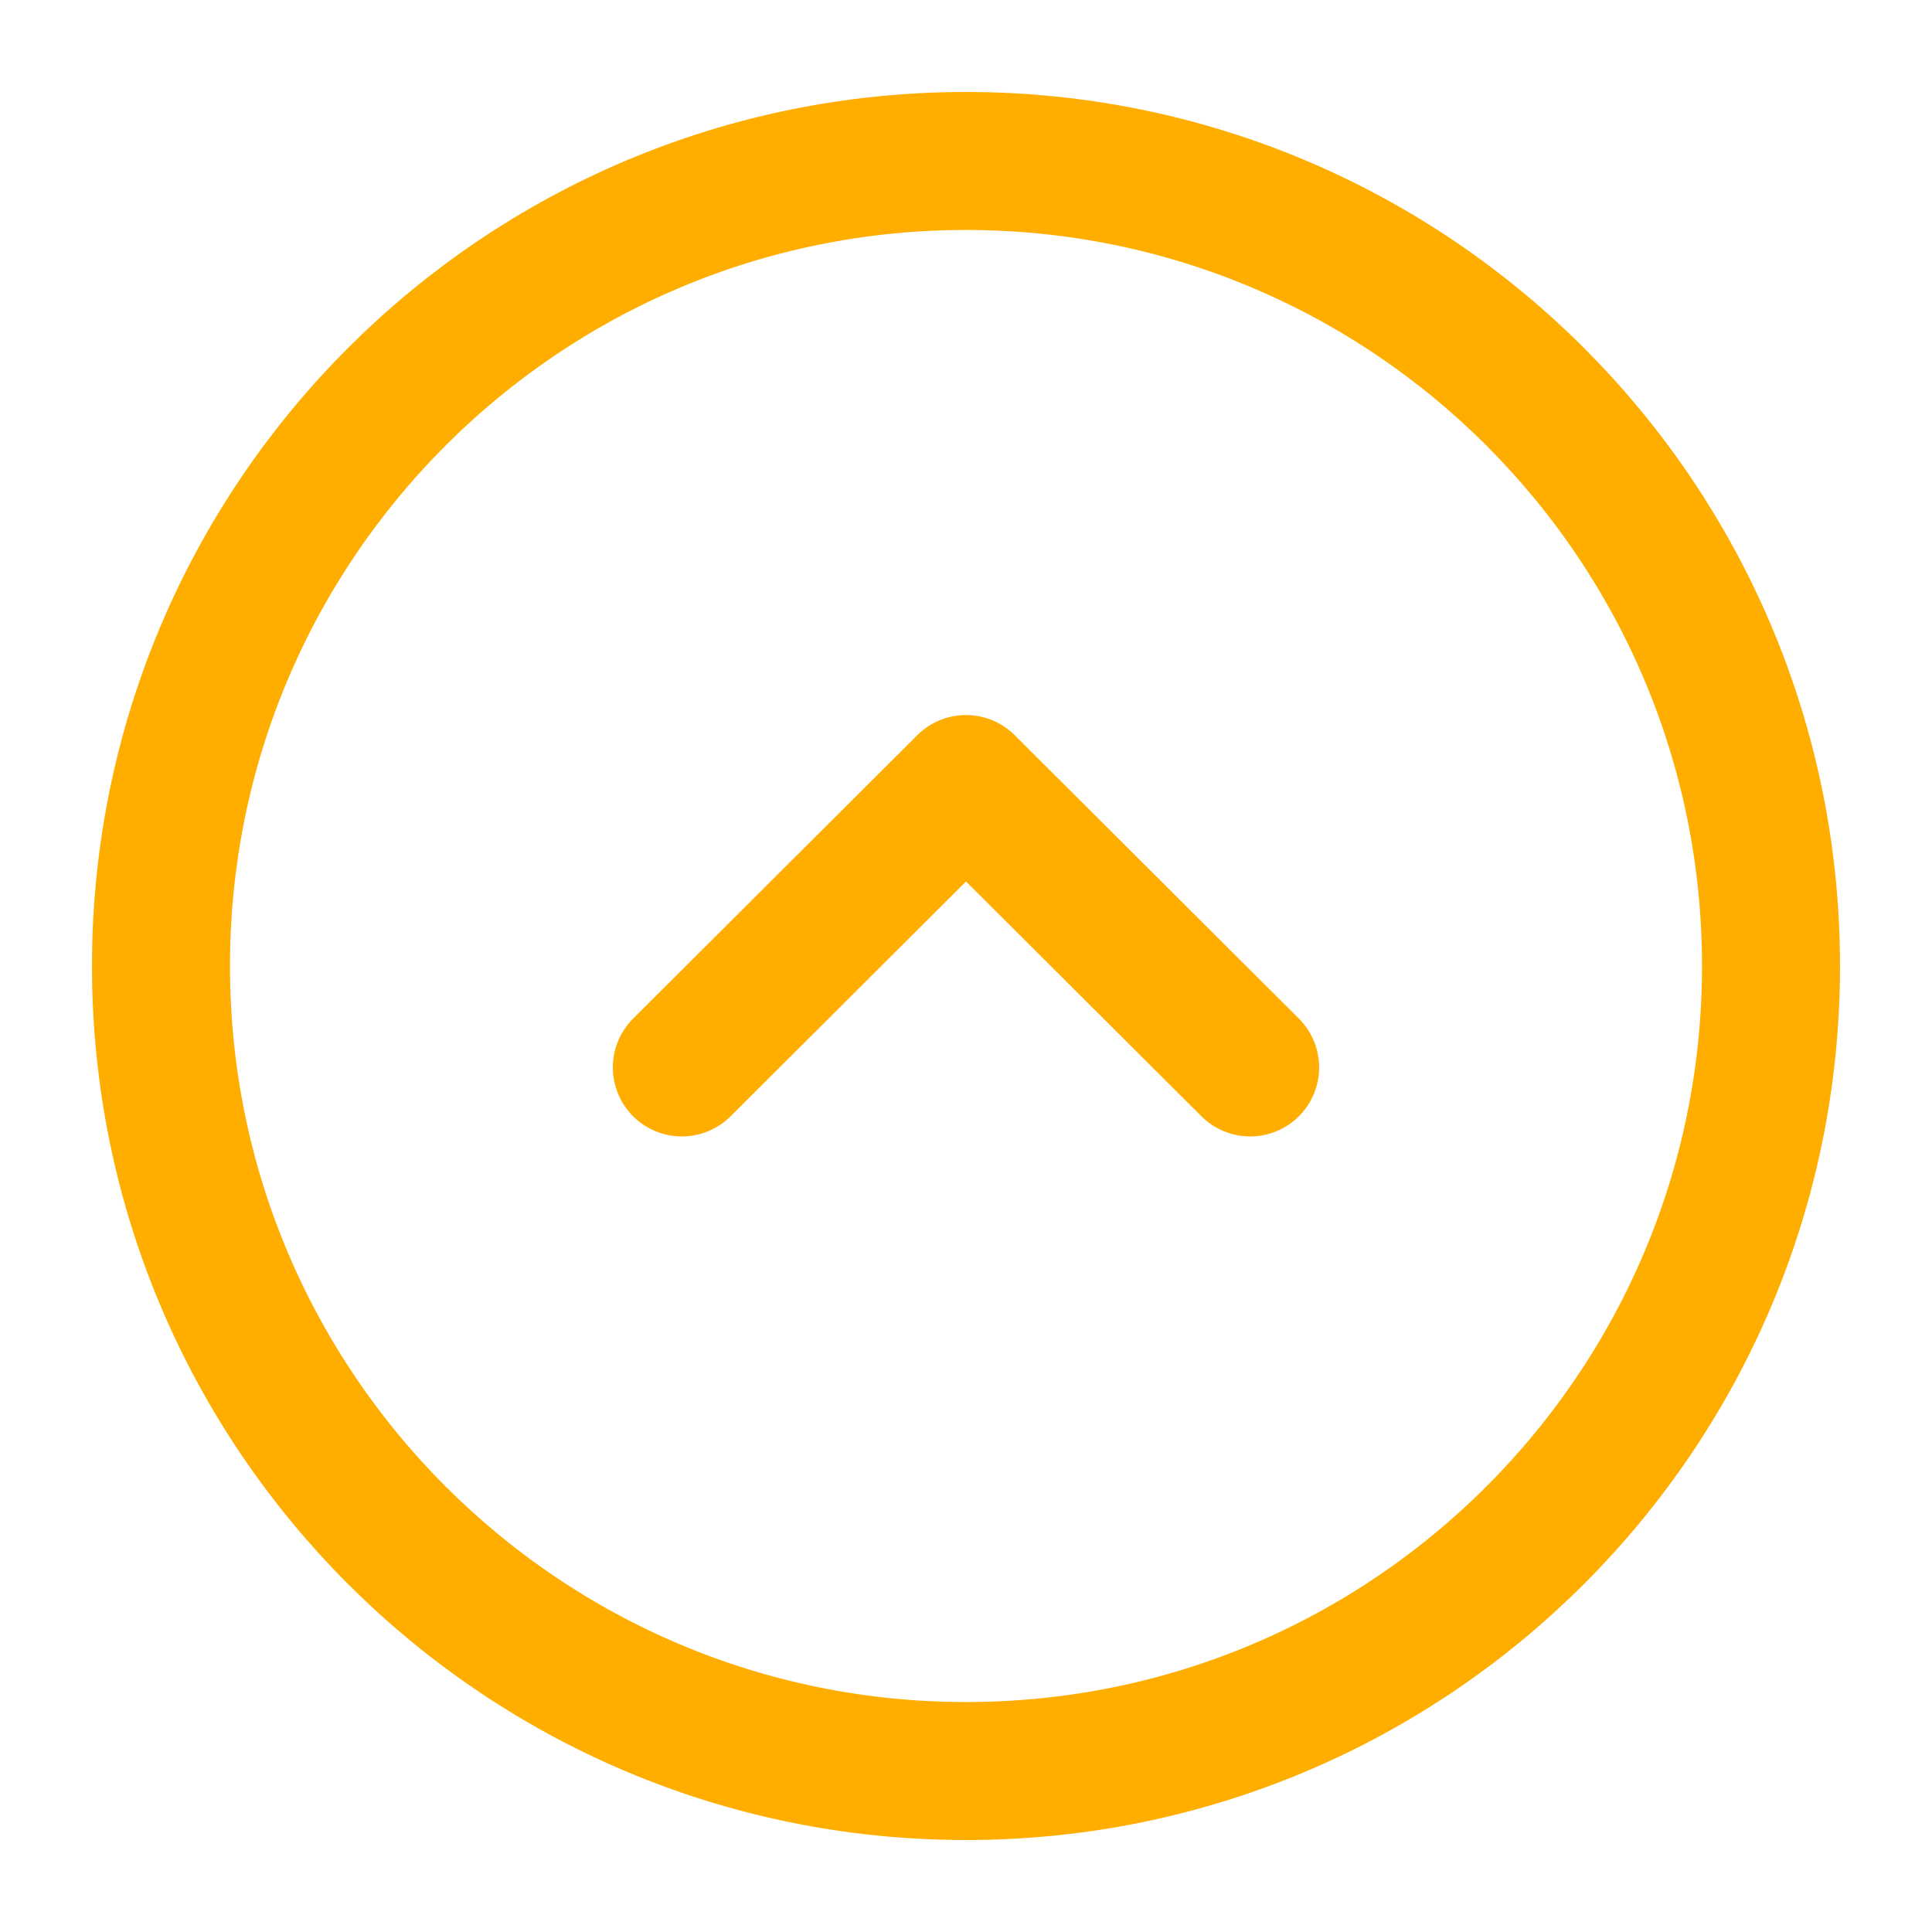 <svg width="28" height="28" viewBox="0 0 28 28" fill="none" xmlns="http://www.w3.org/2000/svg">
<path d="M14 25.667C20.443 25.667 25.667 20.443 25.667 14C25.667 7.557 20.443 2.333 14 2.333C7.557 2.333 2.333 7.557 2.333 14C2.333 20.443 7.557 25.667 14 25.667Z" stroke="#ffae00" stroke-width="2" stroke-miterlimit="10" stroke-linecap="round" stroke-linejoin="round"/>
<path d="M9.882 15.47L14 11.363L18.118 15.47" stroke="#ffae00" stroke-width="2" stroke-linecap="round" stroke-linejoin="round"/>
</svg>
